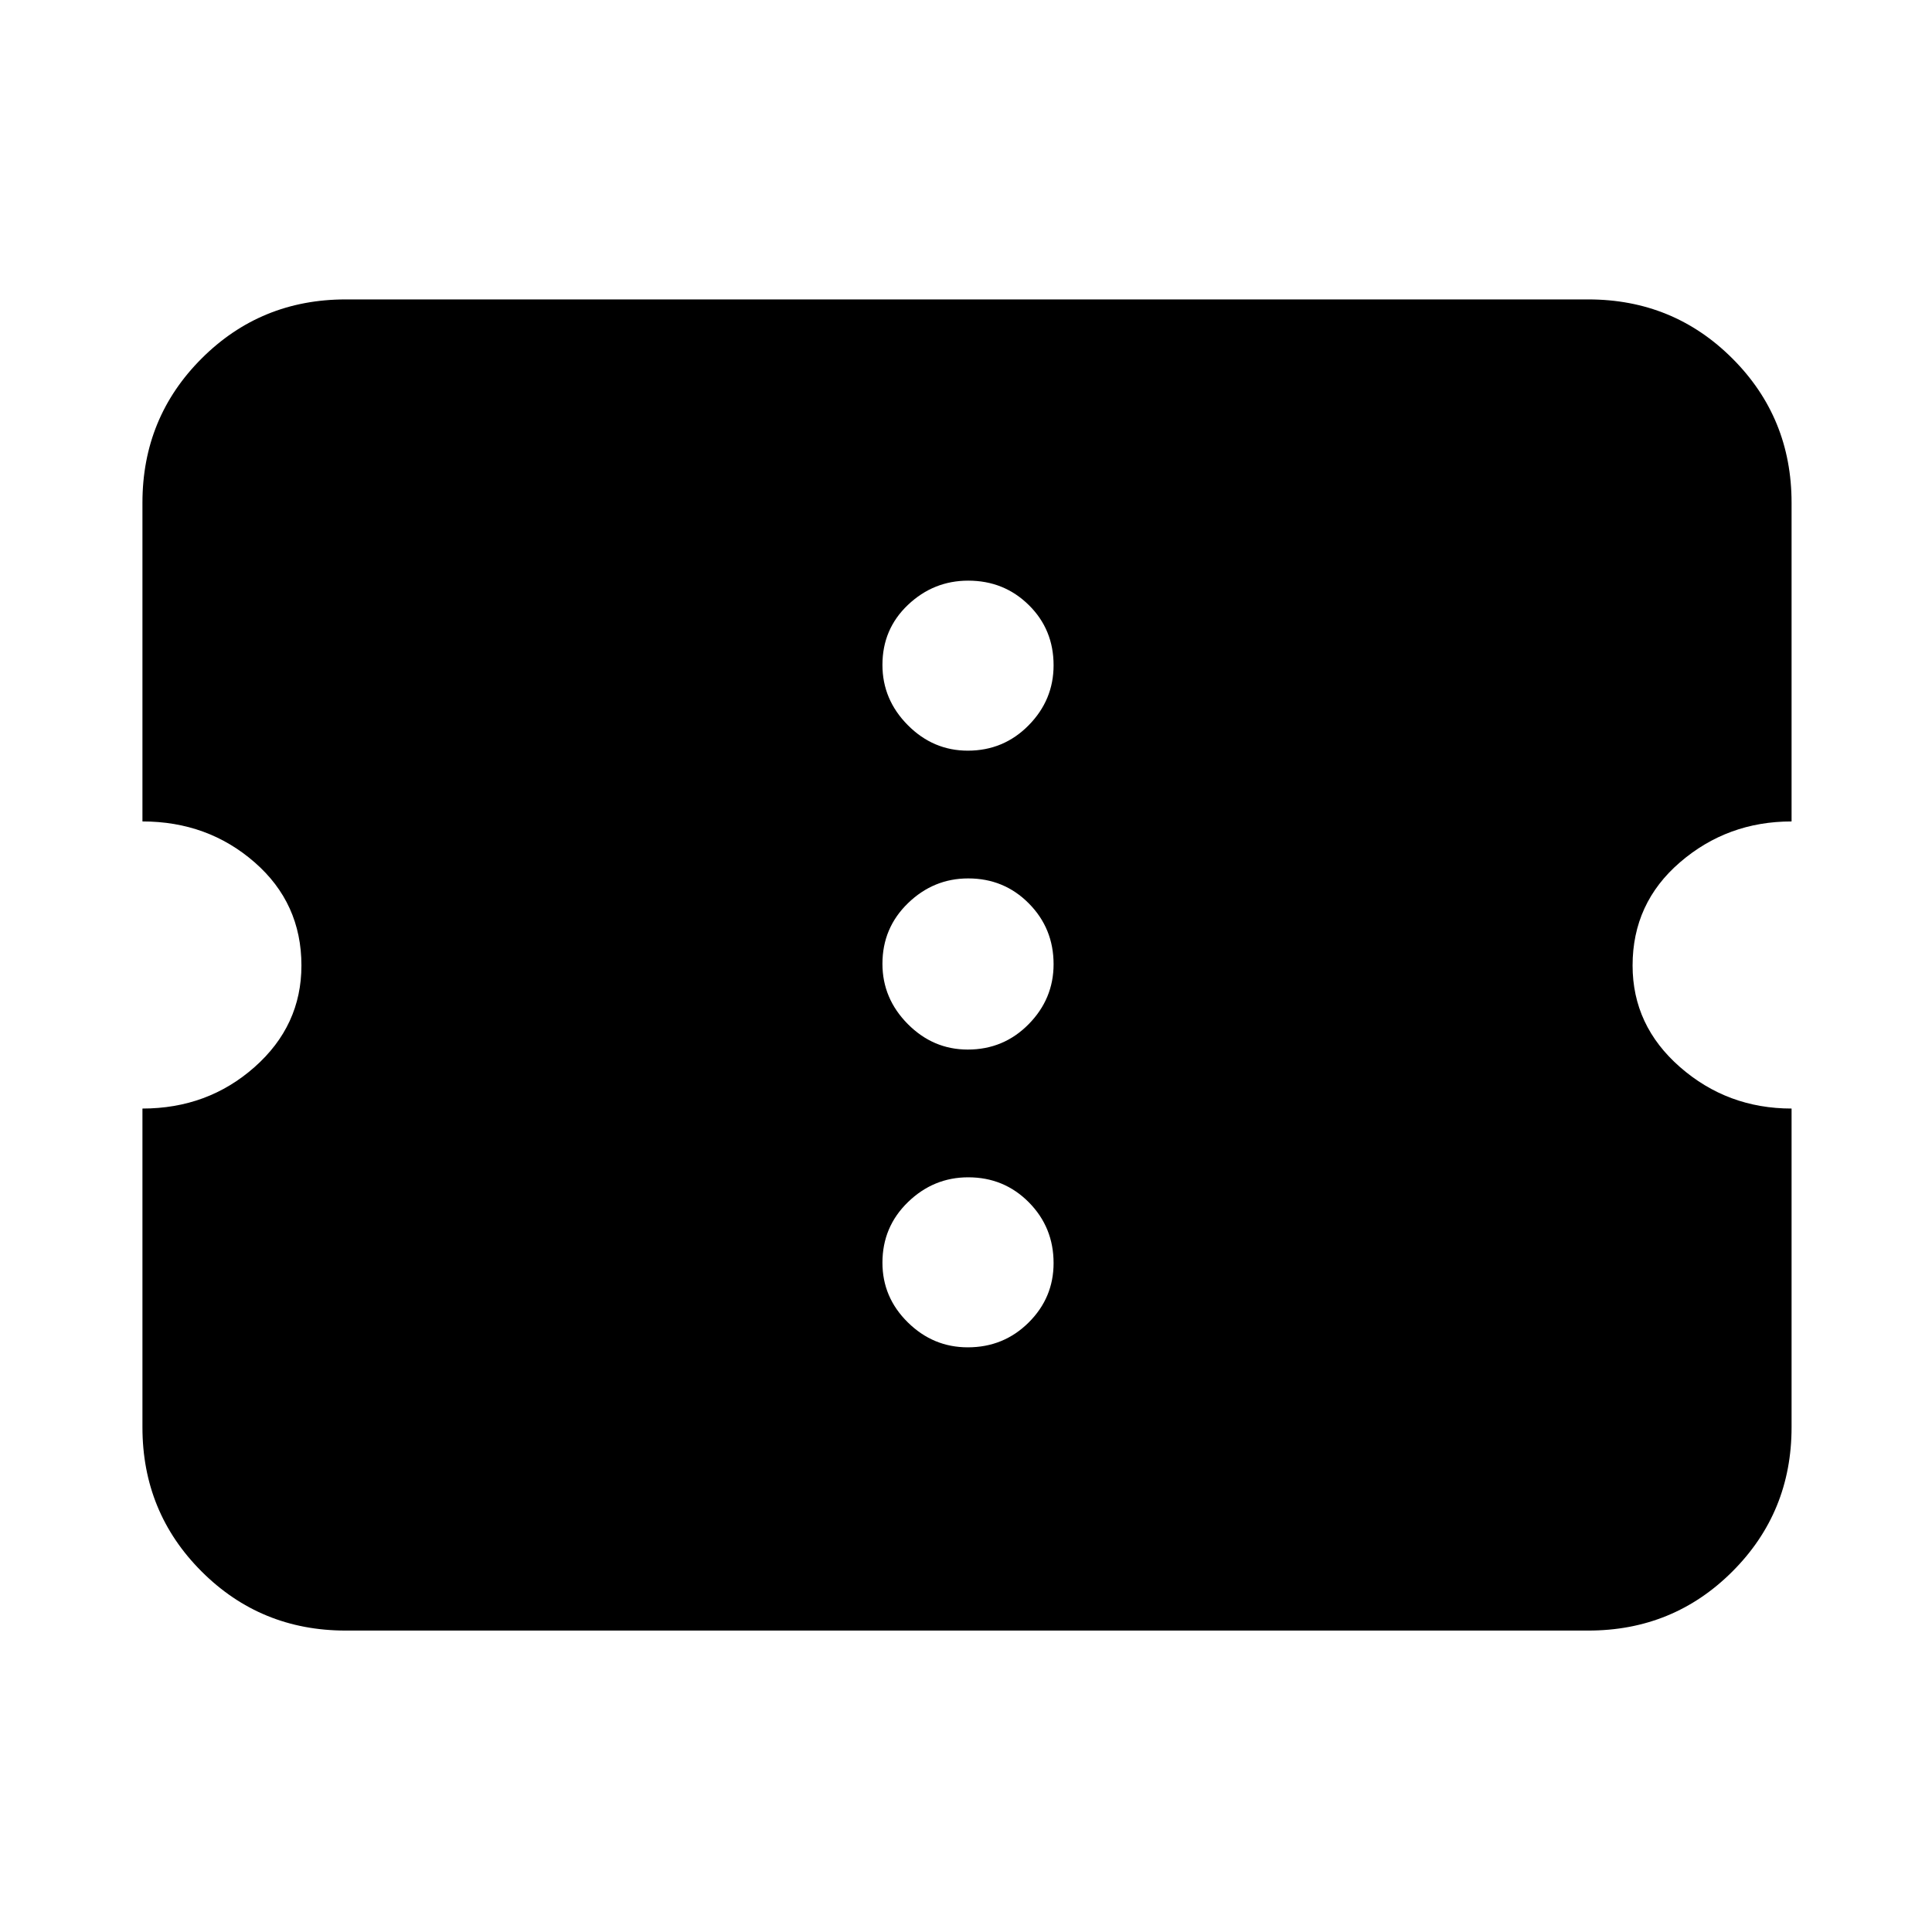 <svg xmlns="http://www.w3.org/2000/svg" height="24" viewBox="0 -960 960 960" width="24"><path d="M480.89-290.52q17.81 0 30.22-12.31t12.41-29.54q0-17.8-12.31-30.22-12.3-12.41-30.1-12.41-17.24 0-29.94 12.31-12.69 12.31-12.69 30.11 0 17.23 12.59 29.64 12.59 12.42 29.82 12.42Zm0-147.96q17.81 0 30.22-12.59t12.41-29.82q0-17.81-12.31-30.22-12.3-12.41-30.1-12.41-17.24 0-29.94 12.31-12.69 12.3-12.69 30.1 0 17.24 12.59 29.94 12.59 12.69 29.82 12.69Zm0-148.52q17.81 0 30.22-12.59t12.41-29.83q0-17.8-12.31-29.93-12.3-12.13-30.1-12.13-17.24 0-29.94 12.03-12.69 12.02-12.69 29.82 0 17.24 12.59 29.93 12.59 12.7 29.82 12.7Zm308.33 437.22H171.78q-42.24 0-71.62-29.38-29.38-29.38-29.38-71.62v-158.39q32.44 0 55.72-20.61t23.28-50.47q0-30.99-23.28-51.28-23.28-20.3-55.72-20.3v-158.39q0-42.24 29.38-71.62 29.38-29.38 71.62-29.38h617.44q42.24 0 71.62 29.38 29.38 29.38 29.38 71.62v158.39q-31.87 0-55.44 20.3-23.56 20.29-23.56 51.28 0 29.86 23.56 50.47 23.57 20.61 55.44 20.61v158.39q0 42.24-29.38 71.62-29.38 29.38-71.62 29.38Z"/></svg>